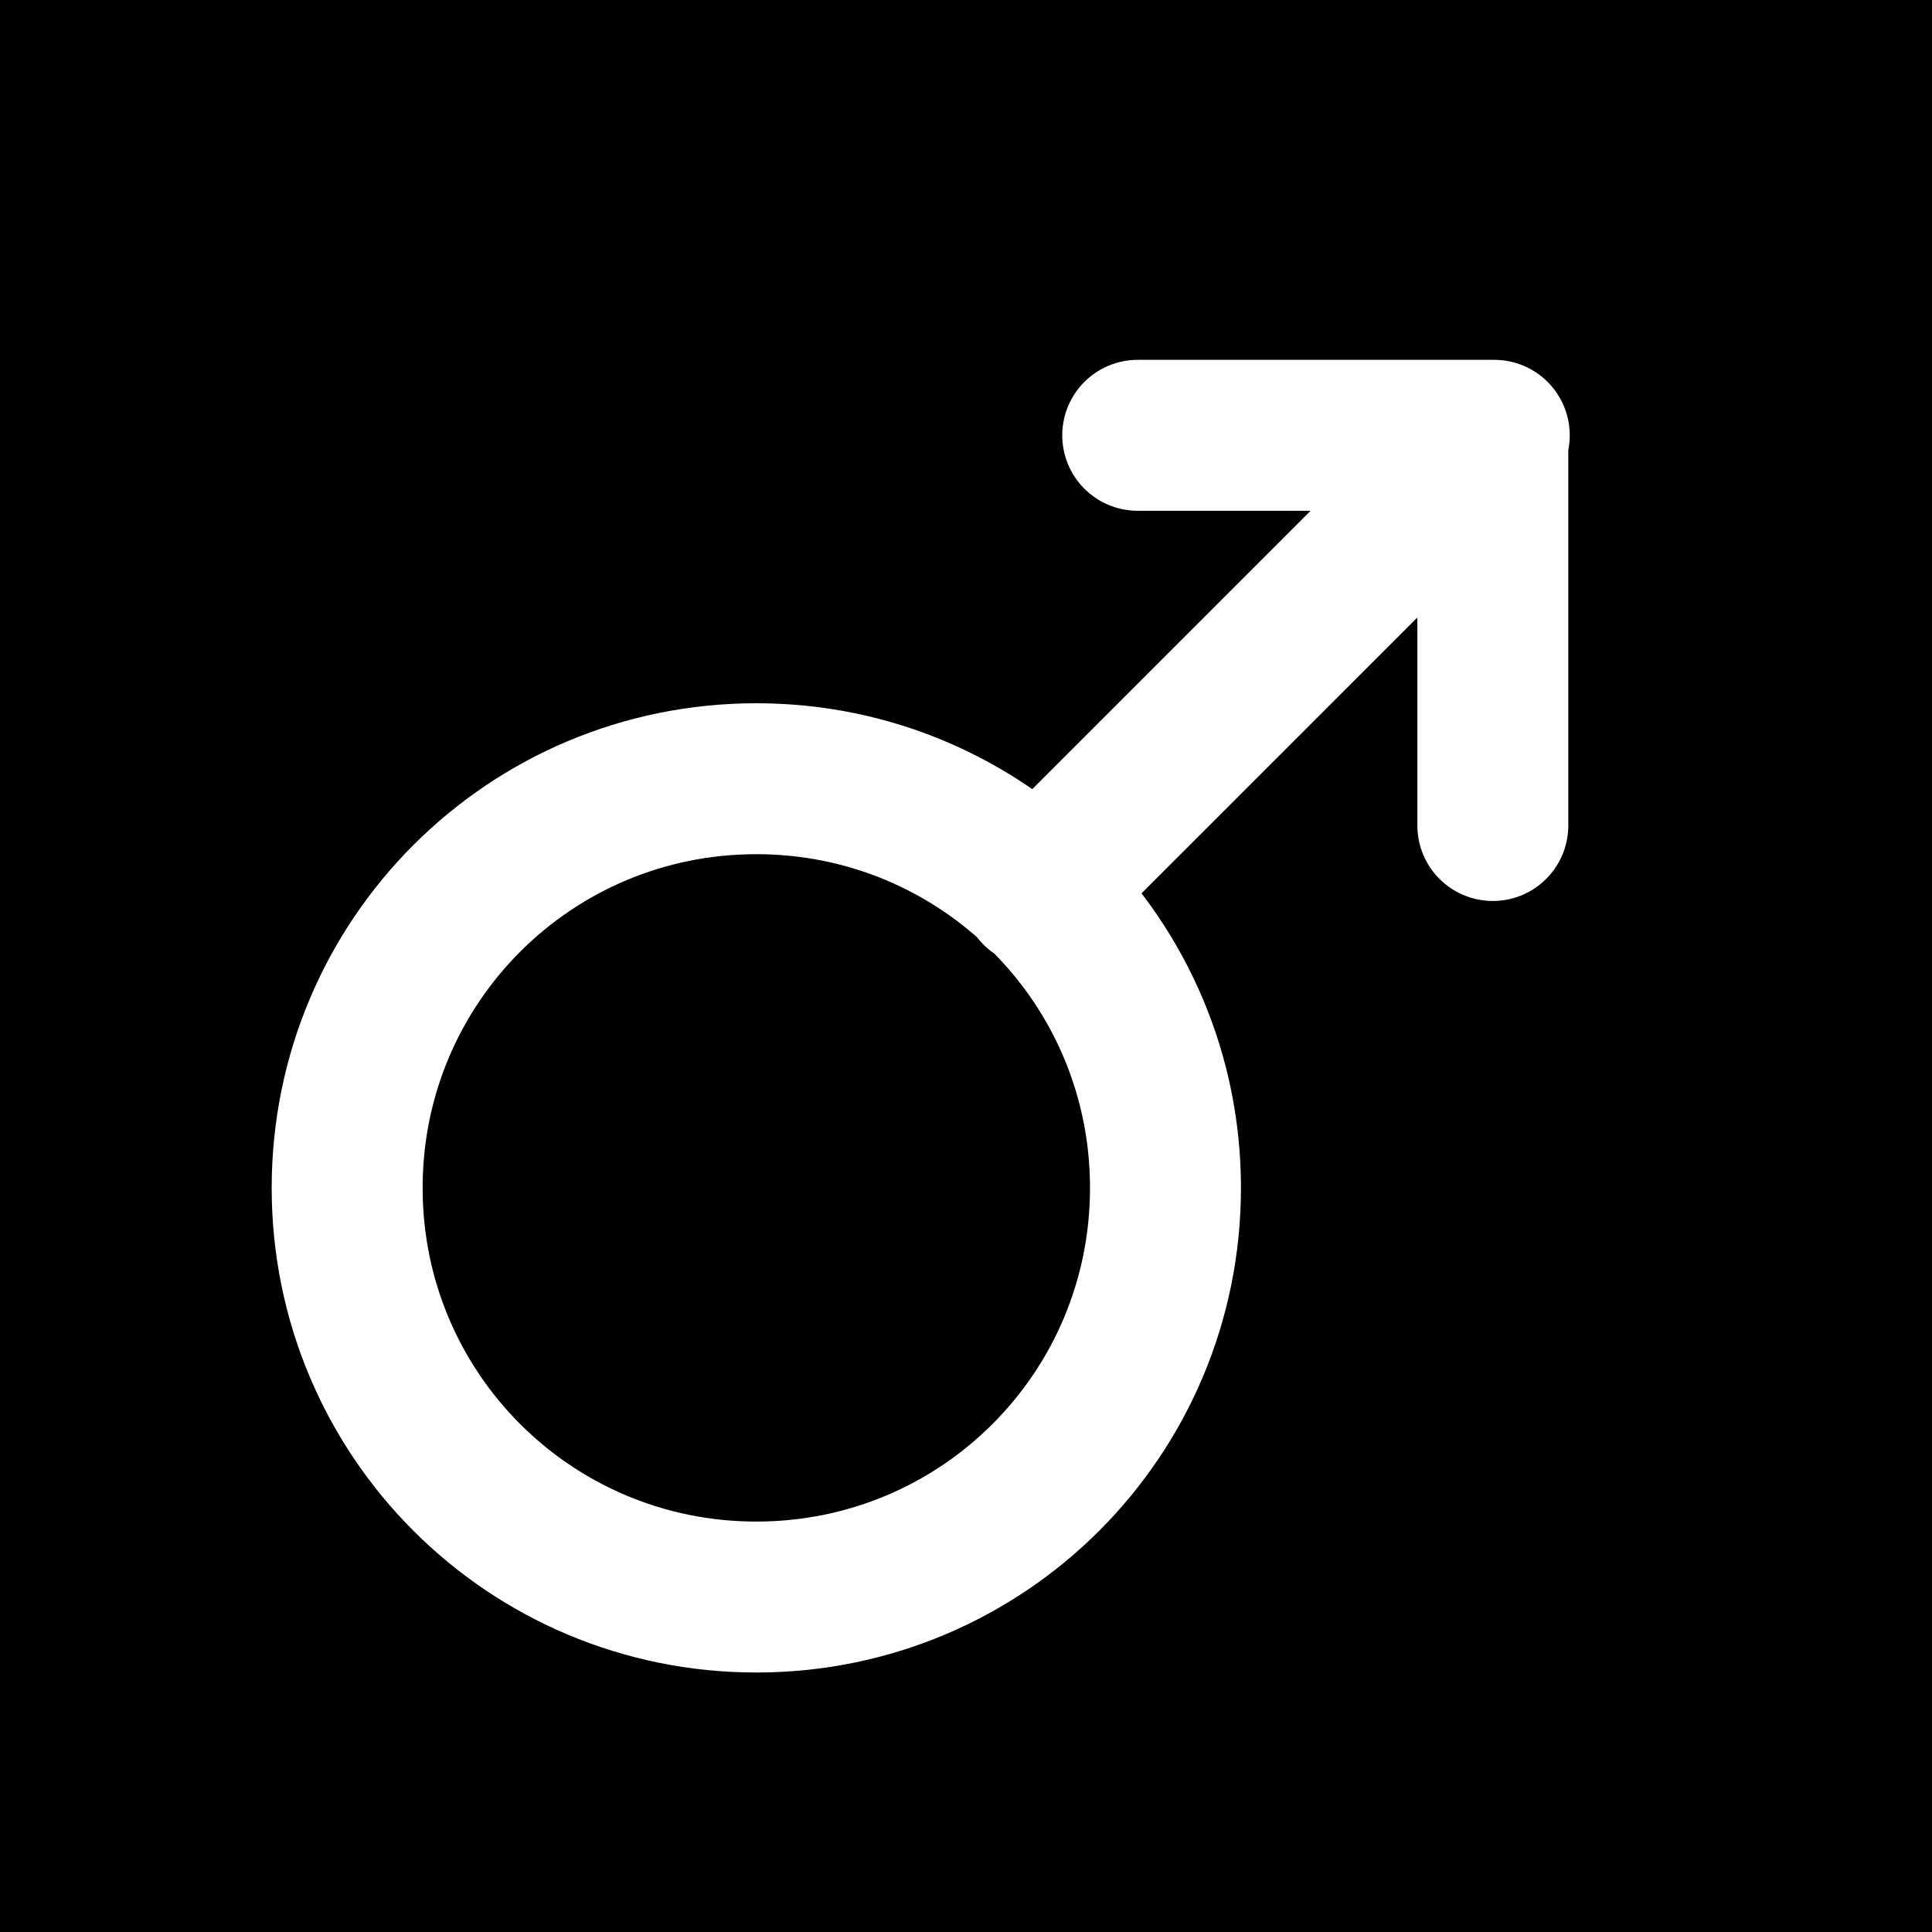 <?xml version="1.0" encoding="UTF-8"?>
<svg width="32px" height="32px" viewBox="0 0 32 32" version="1.1" xmlns="http://www.w3.org/2000/svg" xmlns:xlink="http://www.w3.org/1999/xlink">
    <title>astro-mars-diap-square</title>
    <g id="astro" stroke="none" stroke-width="1" fill="none" fill-rule="evenodd">
        <g transform="translate(-160, -192)" id="mars">
            <g transform="translate(160, 75)">
                <g id="diap" transform="translate(0, 117)">
                    <g id="astro-mars-diap-square" transform="translate(0, -0)">
                        <rect id="Rectangle" fill="#000000" x="0" y="0" width="32" height="32"></rect>
                        <path d="M19.304,19.675 C19.304,15.924 16.279,12.898 12.527,12.898 C8.775,12.898 5.75,15.924 5.75,19.675 C5.75,23.427 8.775,26.452 12.527,26.452 C16.279,26.452 19.304,23.427 19.304,19.675 Z M18.844,7.21 L24.75,7.21 M17.174,14.762 L24.726,7.21 L24.726,13.673" id="icon" stroke="#FFFFFF" stroke-width="2.5" stroke-linecap="round" stroke-linejoin="round"></path>
                    </g>
                </g>
            </g>
        </g>
    </g>
</svg>
